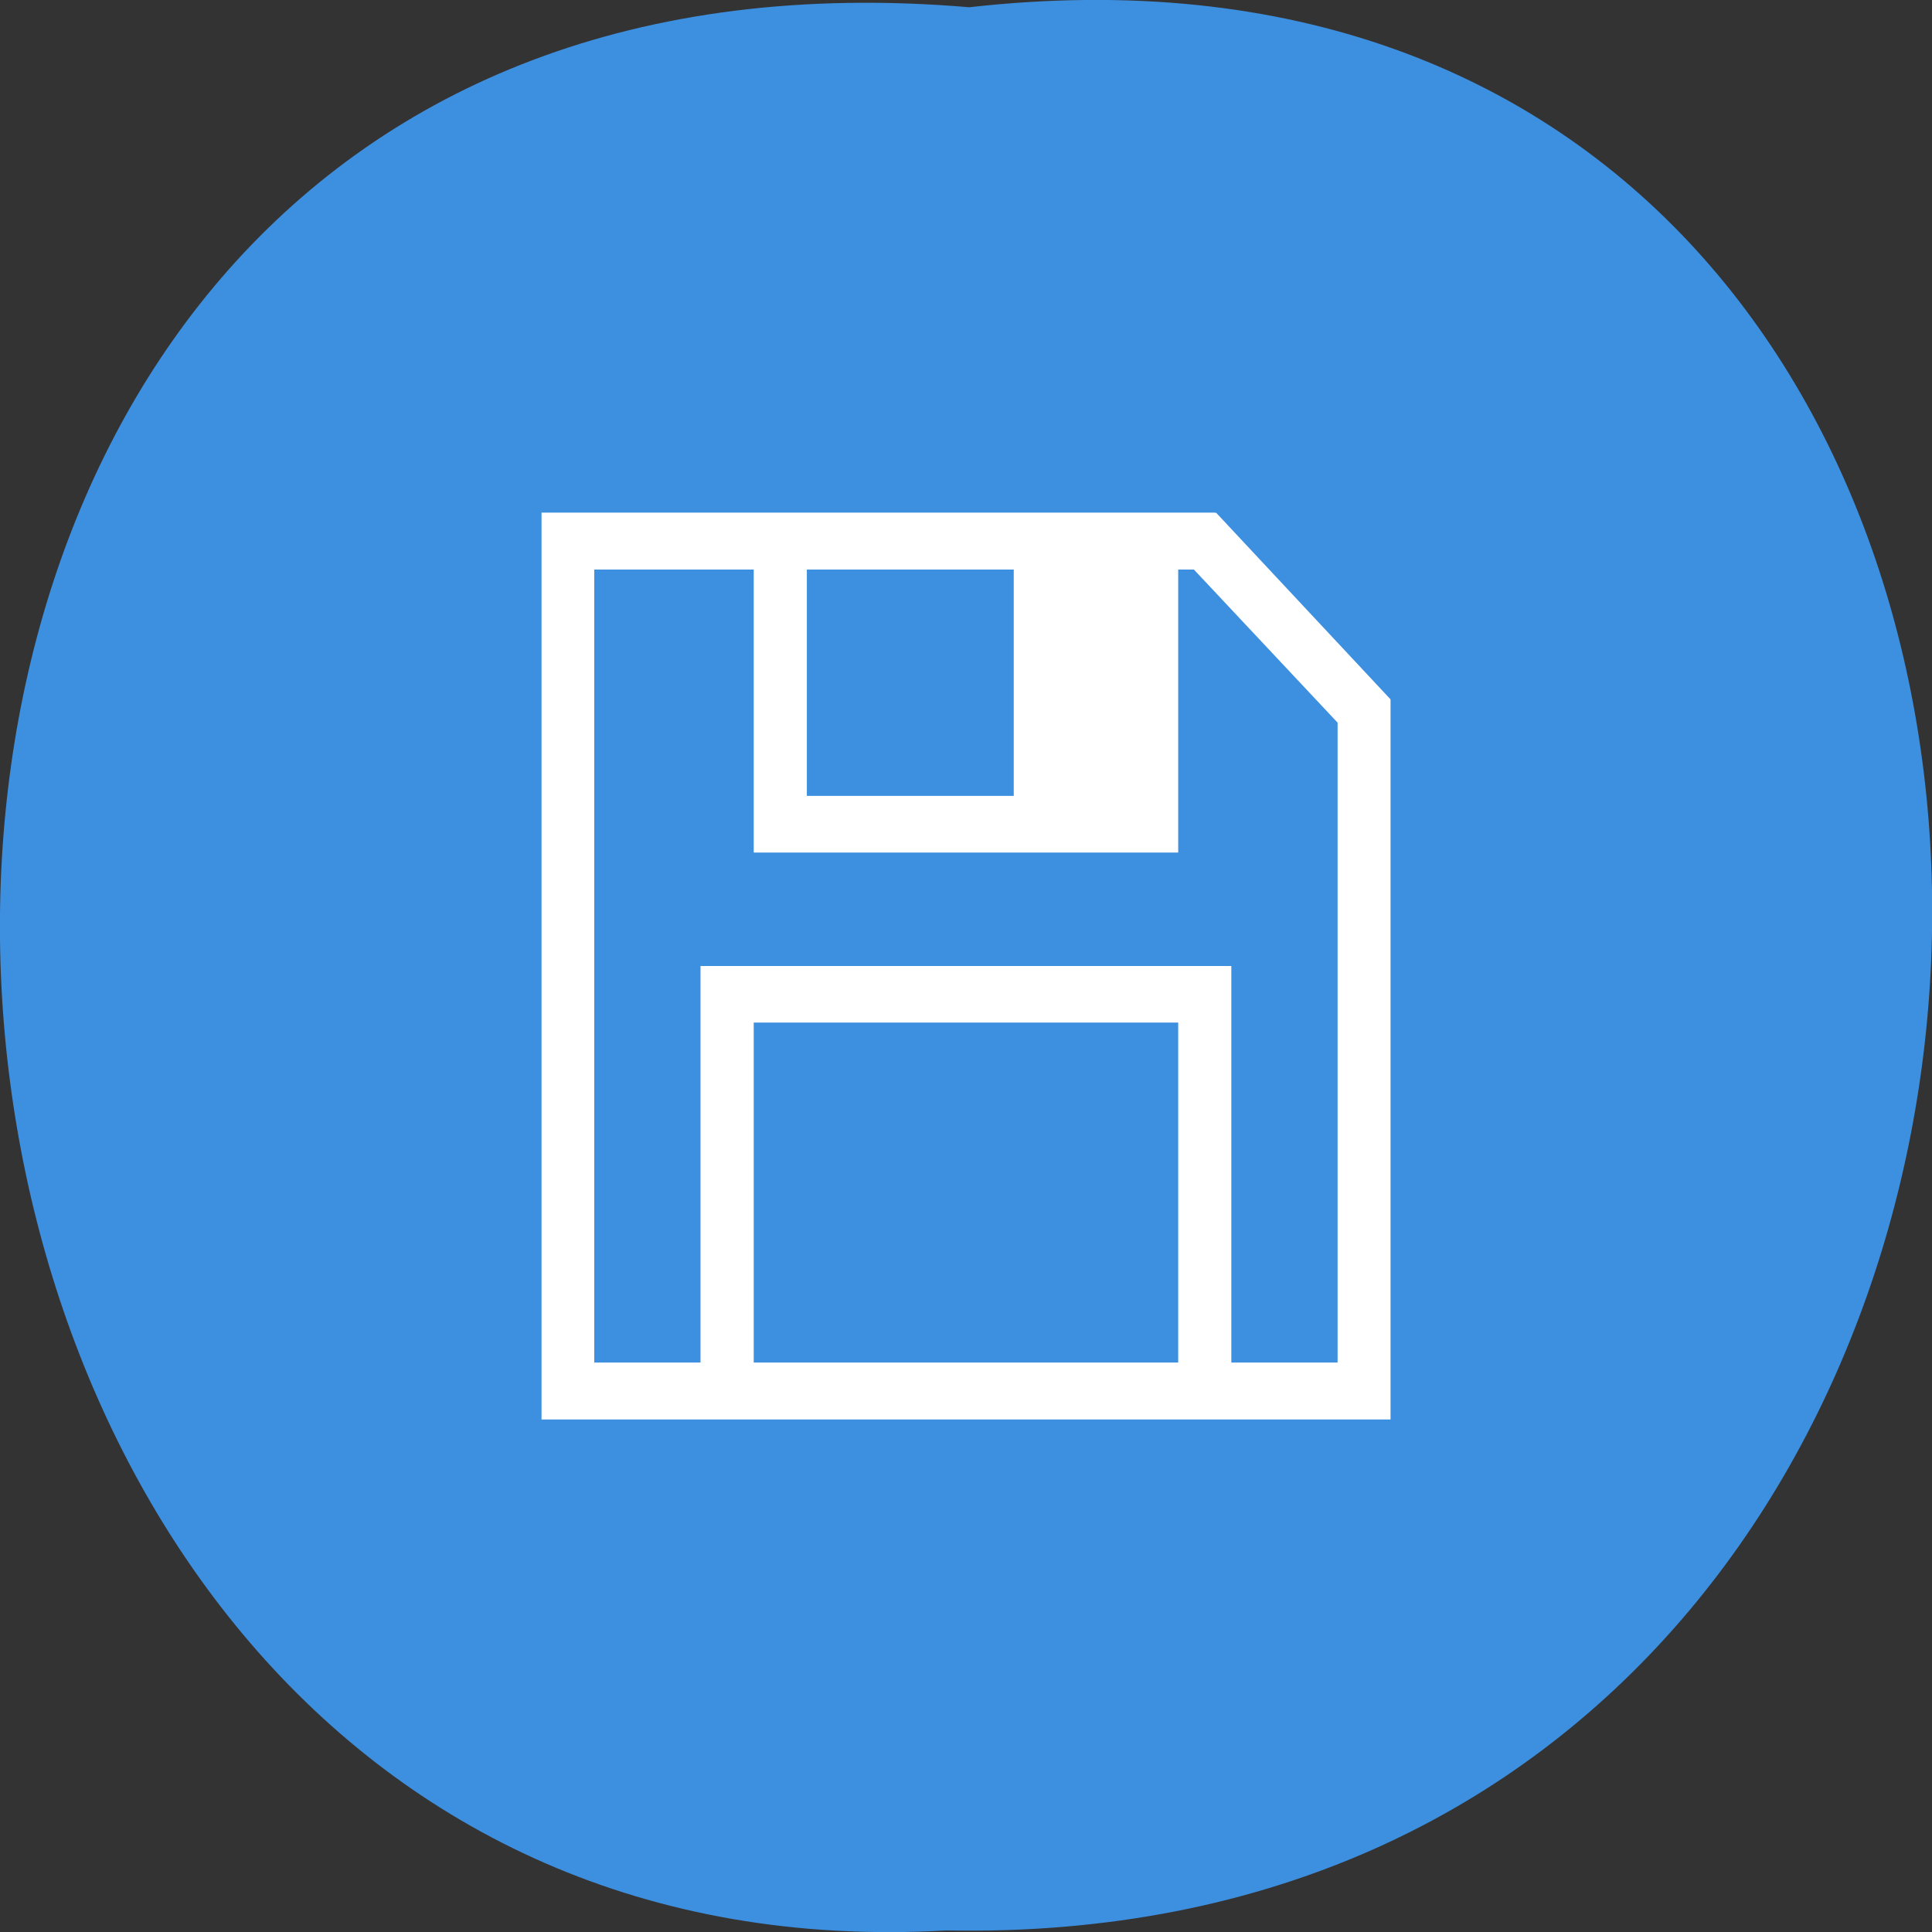 <svg xmlns="http://www.w3.org/2000/svg" viewBox="0 0 24 24"><rect x="0" y="0" width="24" height="24" fill="#333333" stroke="none"/><path d="m 12.04 0.09 c 16.11 -1.816 15.883 24.2 -0.285 23.891 c -15.04 0.855 -16.395 -25.309 0.285 -23.891" fill="#3d8fdf"/><path d="m 6.727 6.367 v 11.266 h 10.547 v -8.941 h -0.004 l 0.004 -0.004 l -2.168 -2.32 l -0.008 0.008 v -0.008 h -8.375 m 0.66 0.707 h 1.98 v 3.516 h 5.273 v -3.516 h 0.195 l 1.785 1.902 v 7.949 h -1.32 v -4.926 h -6.594 v 4.926 h -1.32 v -9.855 m 2.641 0.004 h 2.57 v 2.812 h -2.57 m -0.66 2.816 h 5.273 v 4.223 h -5.273" fill="#fff"/></svg>